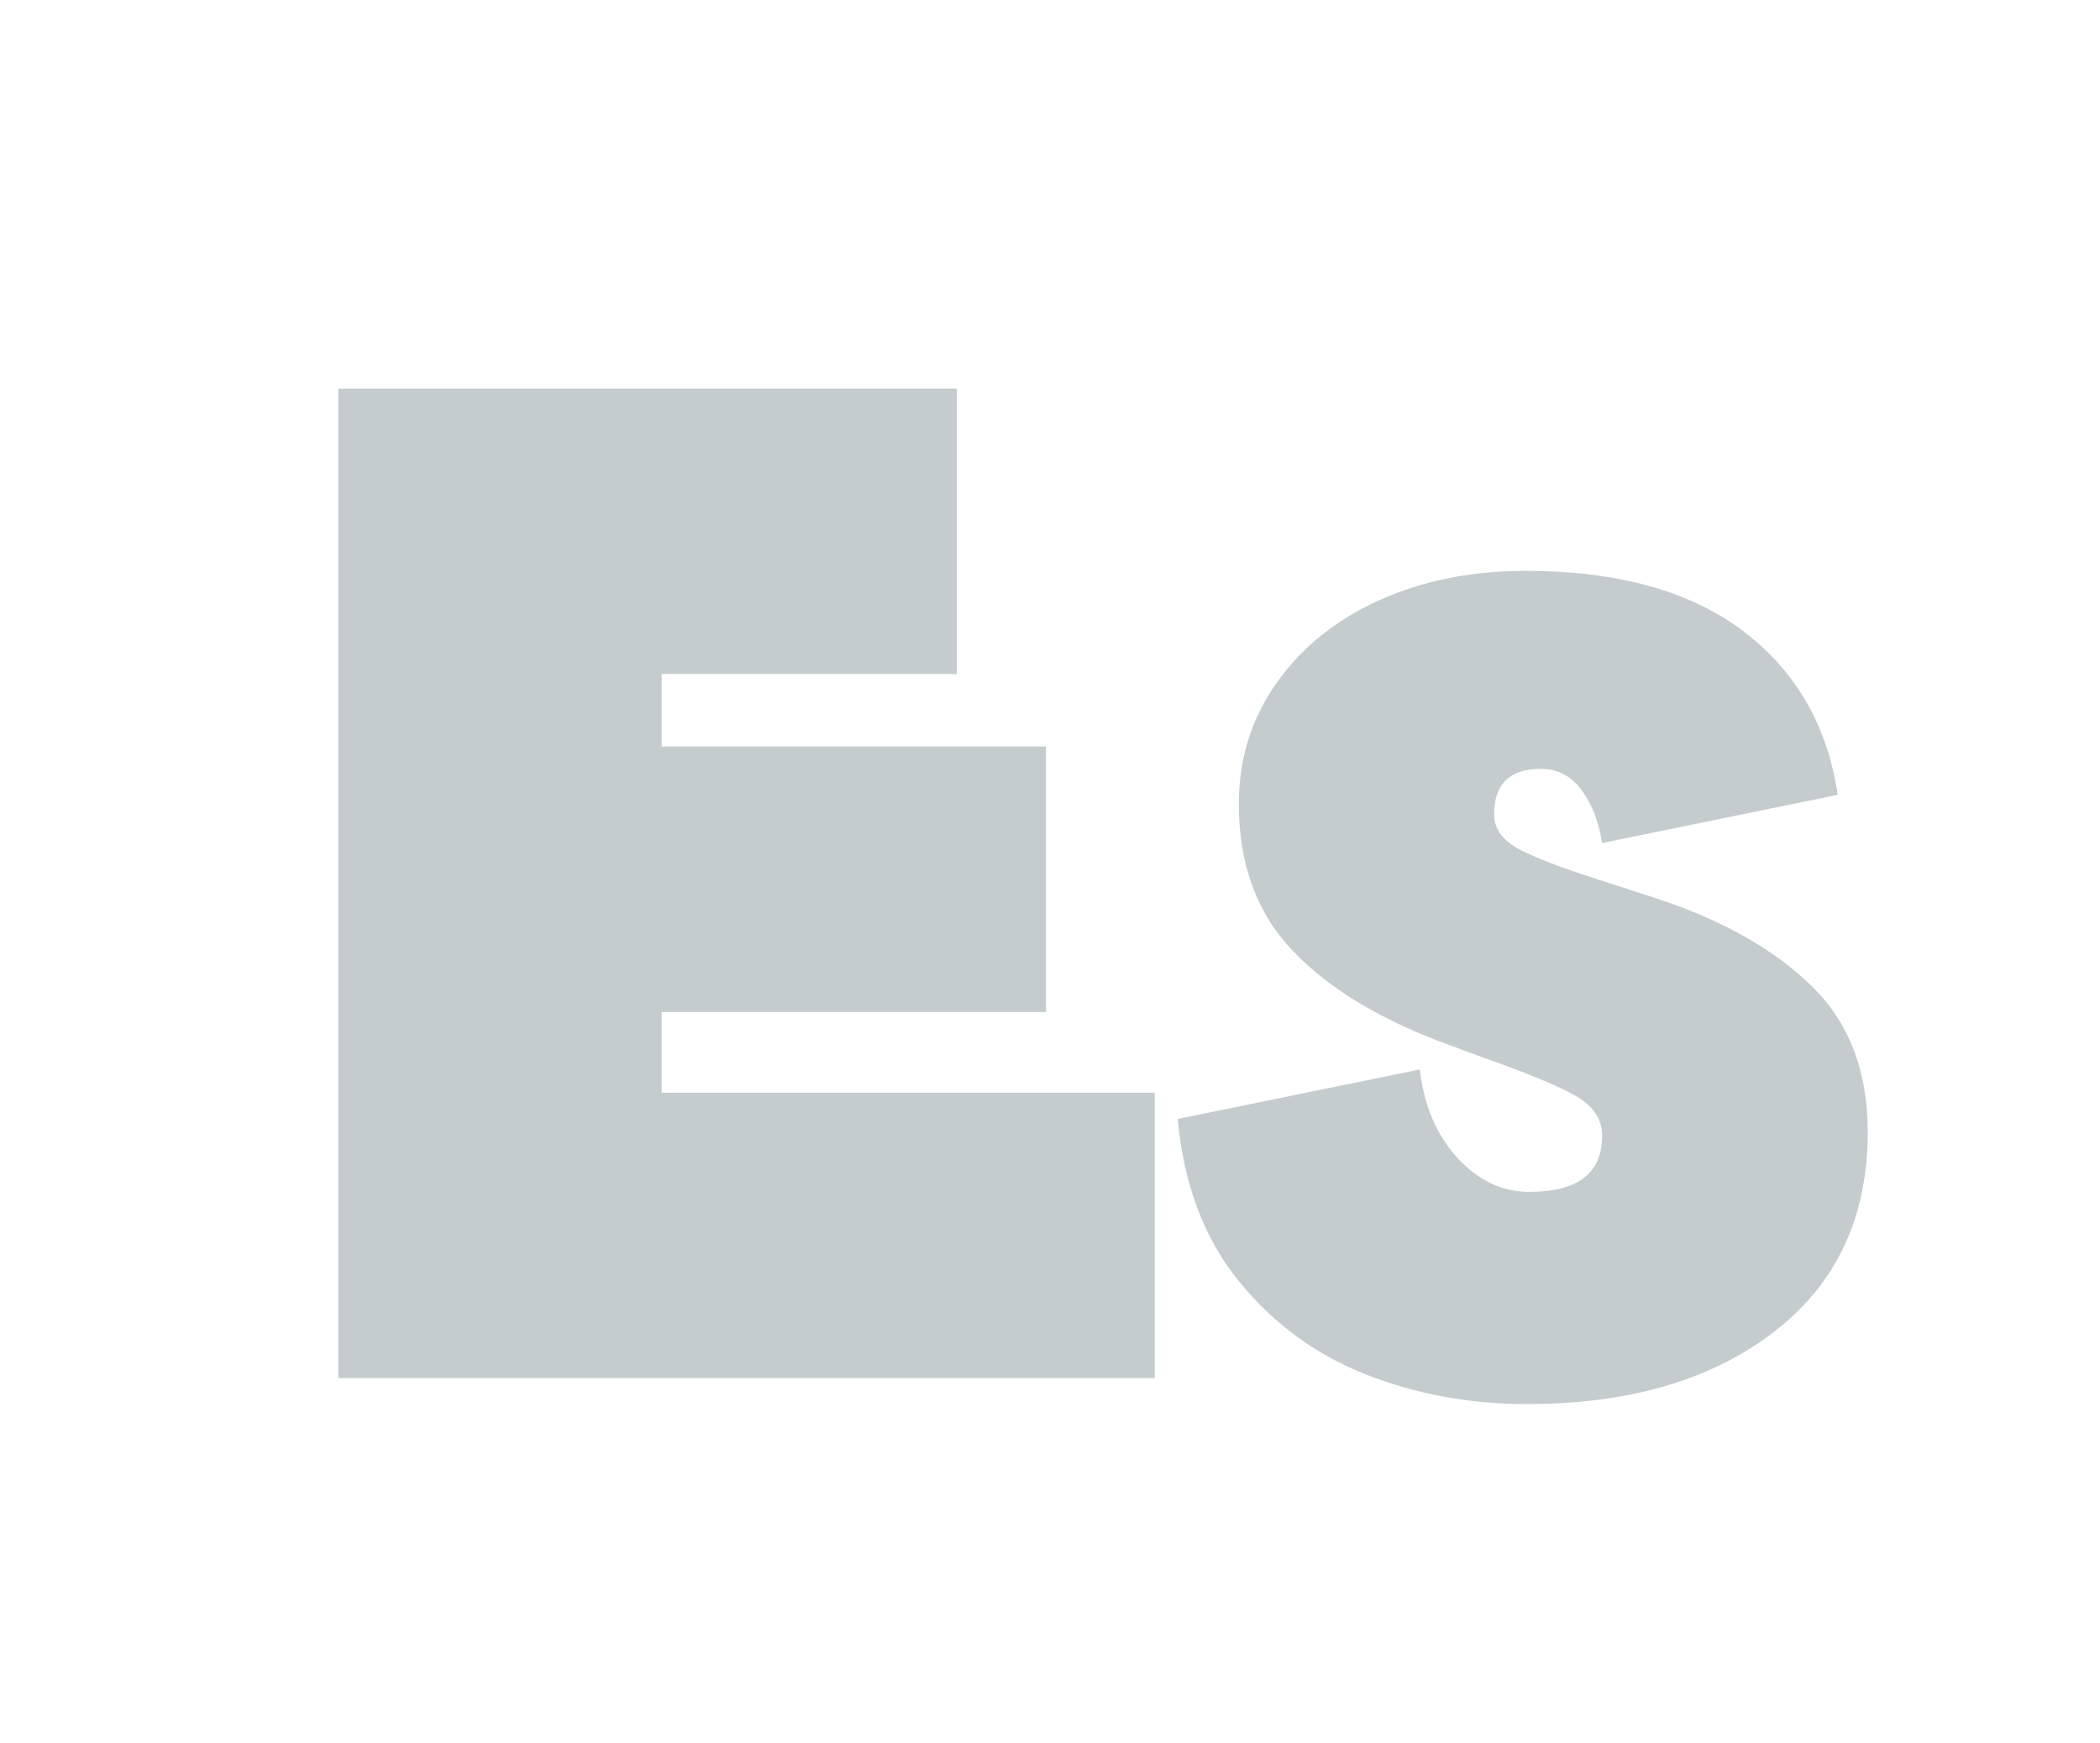 <?xml version="1.0" encoding="utf-8"?>
<!-- Generator: Adobe Illustrator 27.4.1, SVG Export Plug-In . SVG Version: 6.00 Build 0)  -->
<svg version="1.1" xmlns="http://www.w3.org/2000/svg" xmlns:xlink="http://www.w3.org/1999/xlink" x="0px" y="0px"
	 viewBox="0 0 250 207.47" style="enable-background:new 0 0 250 207.47;" xml:space="preserve">
<style type="text/css">
	.st0{fill:#FFFFFF;}
	.st1{fill:#C4CCCE;}
</style>
<g id="BACKGROUND">
	<rect class="st0" width="500" height="500"/>
</g>
<g id="OBJECTS">
	<g>
		<path class="st1" d="M78.77,120.47v9.62h58.7v33.97H40.28V46.26h73.63v33.97H78.77v8.64h45.75v31.61H78.77z"/>
		<path class="st1" d="M169.02,127.32c0.52,4.34,2.02,7.85,4.5,10.54c2.48,2.69,5.32,4.03,8.53,4.03c5.79,0,8.68-2.22,8.68-6.67
			c0-1.96-1.04-3.54-3.1-4.73c-2.07-1.19-5.73-2.71-11-4.57l-4.19-1.55c-7.96-2.89-14.1-6.59-18.45-11.08
			c-4.34-4.5-6.51-10.36-6.51-17.59c0-5.37,1.5-10.18,4.5-14.41c3-4.24,7.08-7.52,12.24-9.84c5.17-2.33,10.95-3.49,17.36-3.49
			c10.95,0,19.58,2.38,25.89,7.13c6.3,4.75,10.07,11.26,11.31,19.53l-28.05,5.74c-0.41-2.58-1.24-4.7-2.48-6.35
			c-1.24-1.65-2.84-2.48-4.8-2.48c-3.72,0-5.58,1.81-5.58,5.42c0,1.76,1.06,3.18,3.18,4.26c2.12,1.08,5.66,2.4,10.62,3.95l5.73,1.86
			c7.75,2.58,13.85,6.04,18.29,10.38c4.44,4.34,6.66,10.13,6.66,17.36c0,10.13-3.72,18.06-11.16,23.79
			c-7.44,5.74-17.26,8.6-29.45,8.6c-6.82,0-13.23-1.19-19.22-3.56c-5.99-2.38-11.03-6.1-15.11-11.16
			c-4.08-5.06-6.49-11.47-7.21-19.22L169.02,127.32z"/>
	</g>
</g>
</svg>
